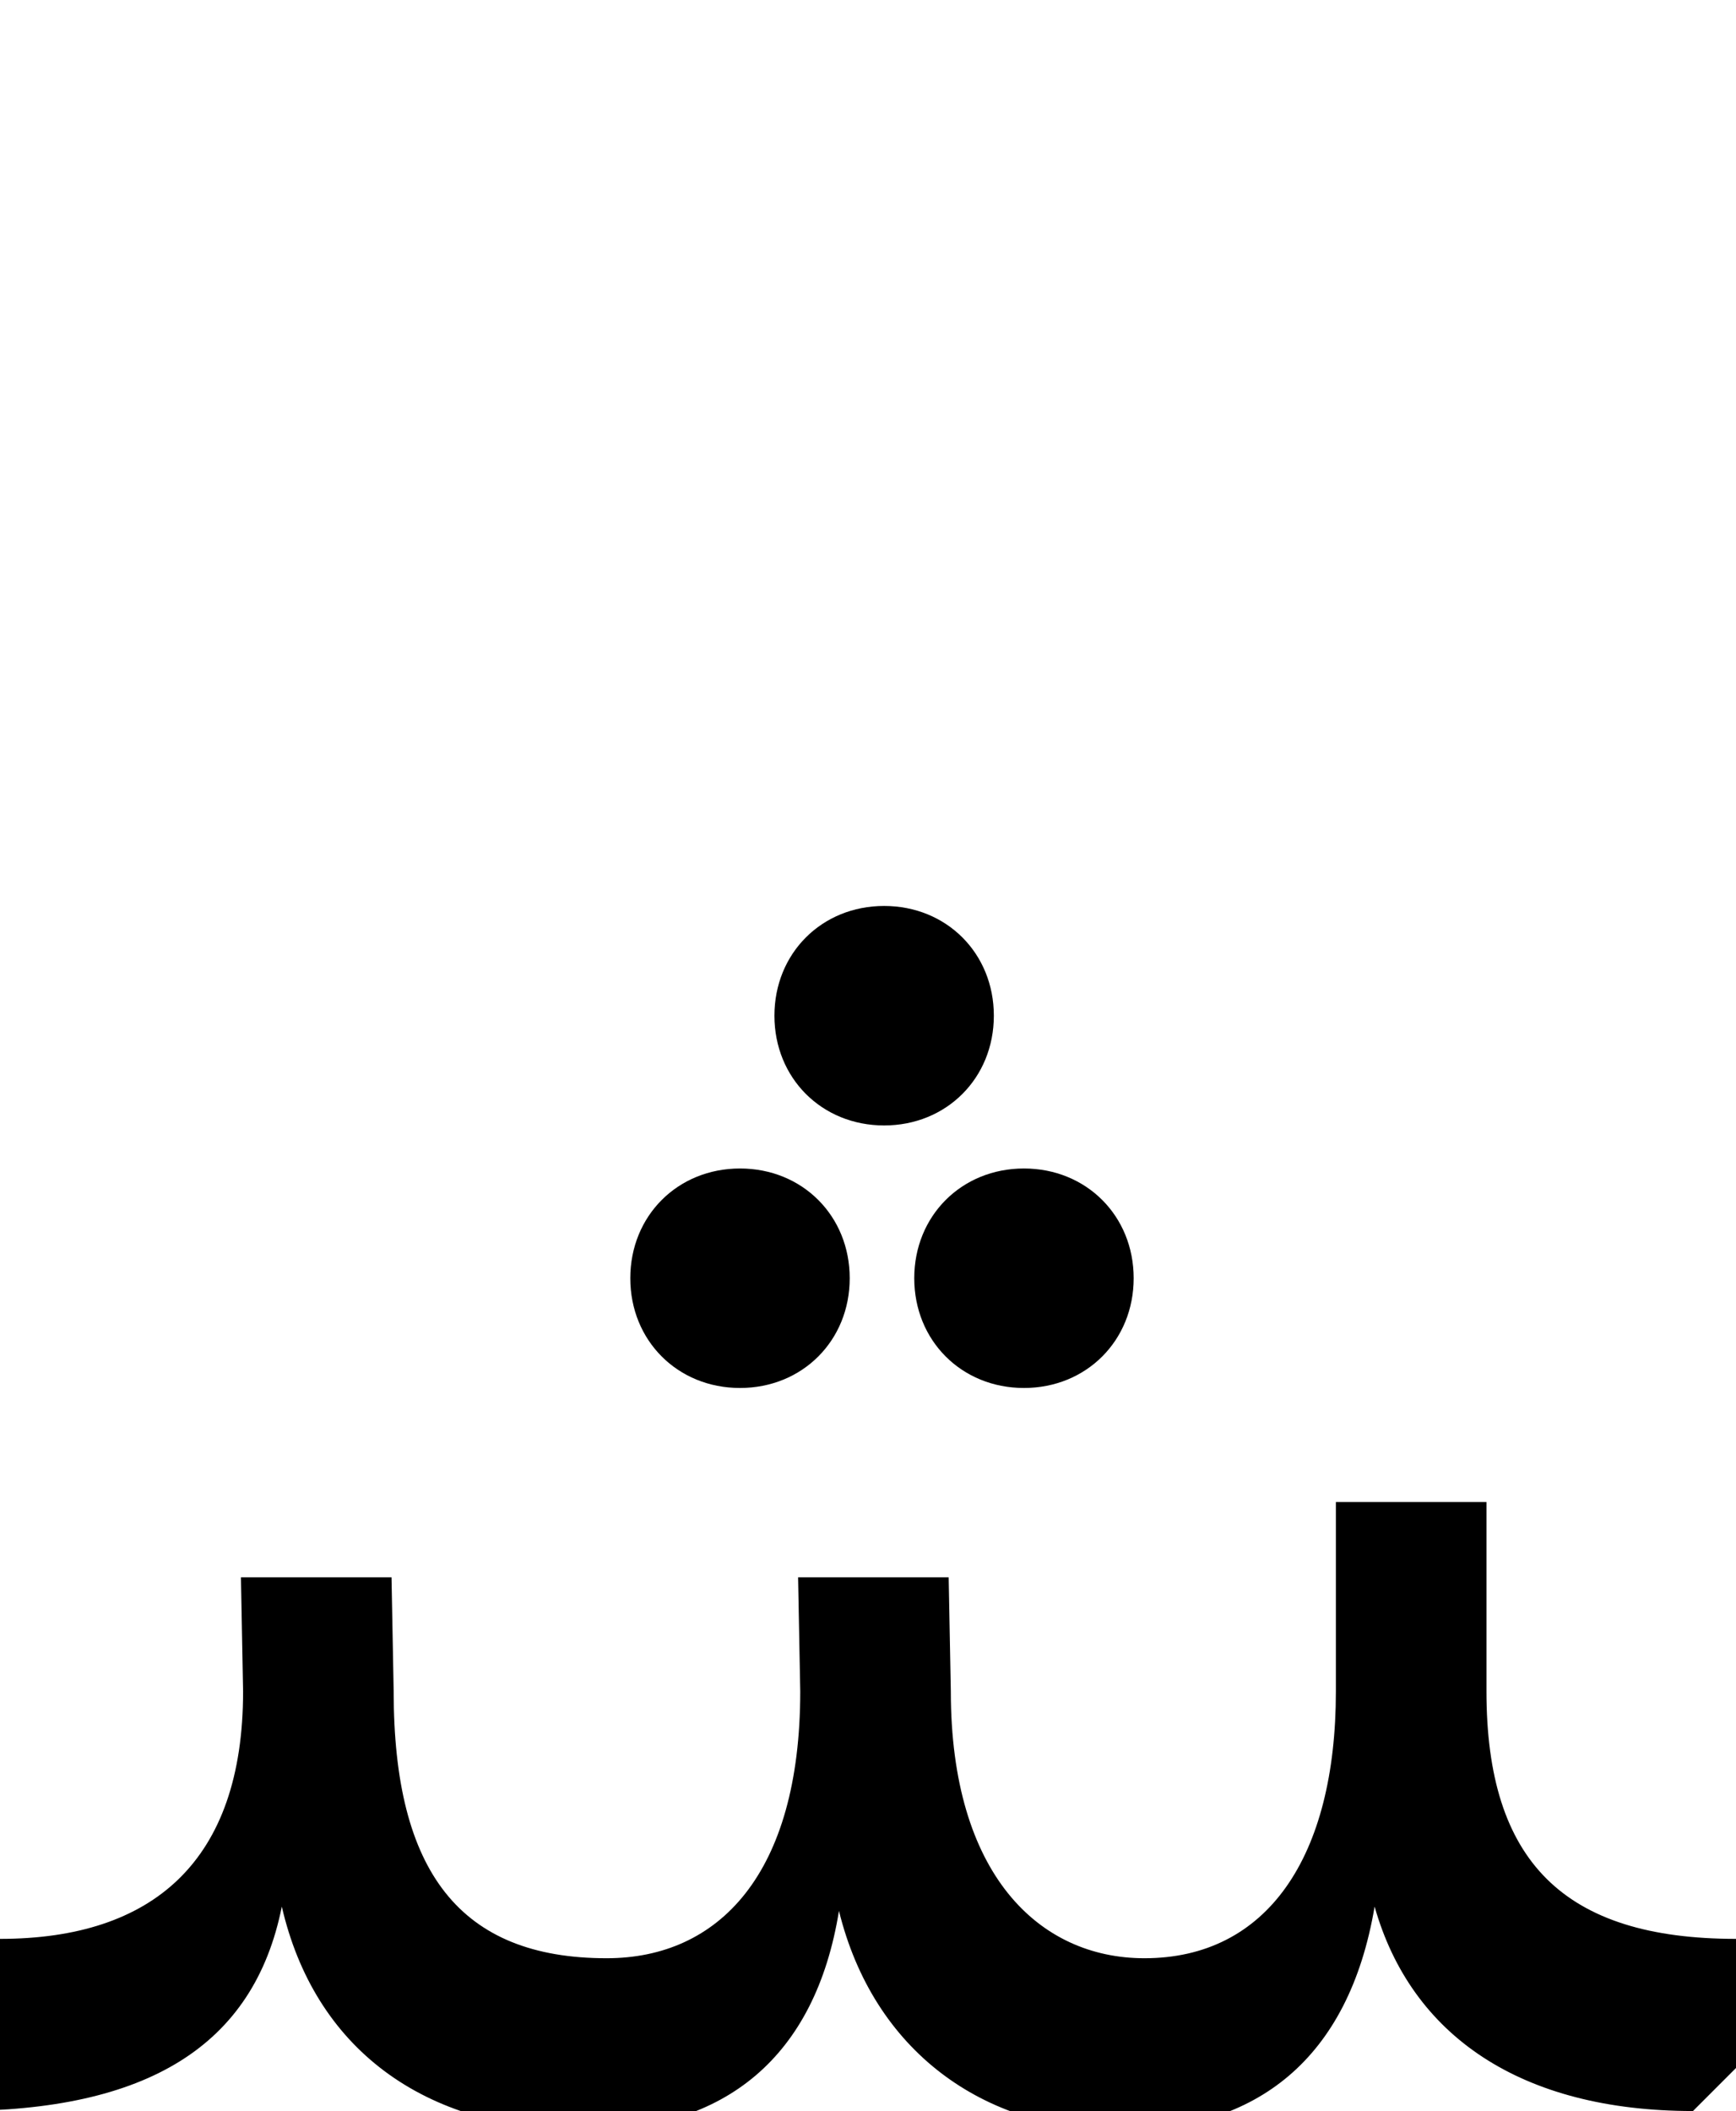 <svg xmlns="http://www.w3.org/2000/svg" viewBox="0 0 807 981"><path d="M462,472c0-29-22-51-51-51c-29,0-51,22-51,51c0,29,22,51,51,51c29,0,51-22,51-51ZM395,594c0-29-22-51-51-51c-29,0-51,22-51,51c0,29,22,51,51,51c29,0,51-22,51-51ZM527,594c0-29-22-51-51-51c-29,0-51,22-51,51c0,29,22,51,51,51c29,0,51-22,51-51ZM787,981l20-20v-60c-80,0-116-36-116-115v-88h-70v88c0,77-32,124-89,124c-49,0-90-39-90-124l-1-53h-70l1,53c0,85-38,124-90,124c-68,0-99-40-99-124l-1-53h-70l1,53c0,79-42,115-113,115l-20,20v60c88,0,138-30,151-95c15,65,65,104,141,104c65,0,107-34,118-102c16,65,67,102,131,102c63,0,106-33,118-104c17,60,68,95,148,95Z"></path></svg>